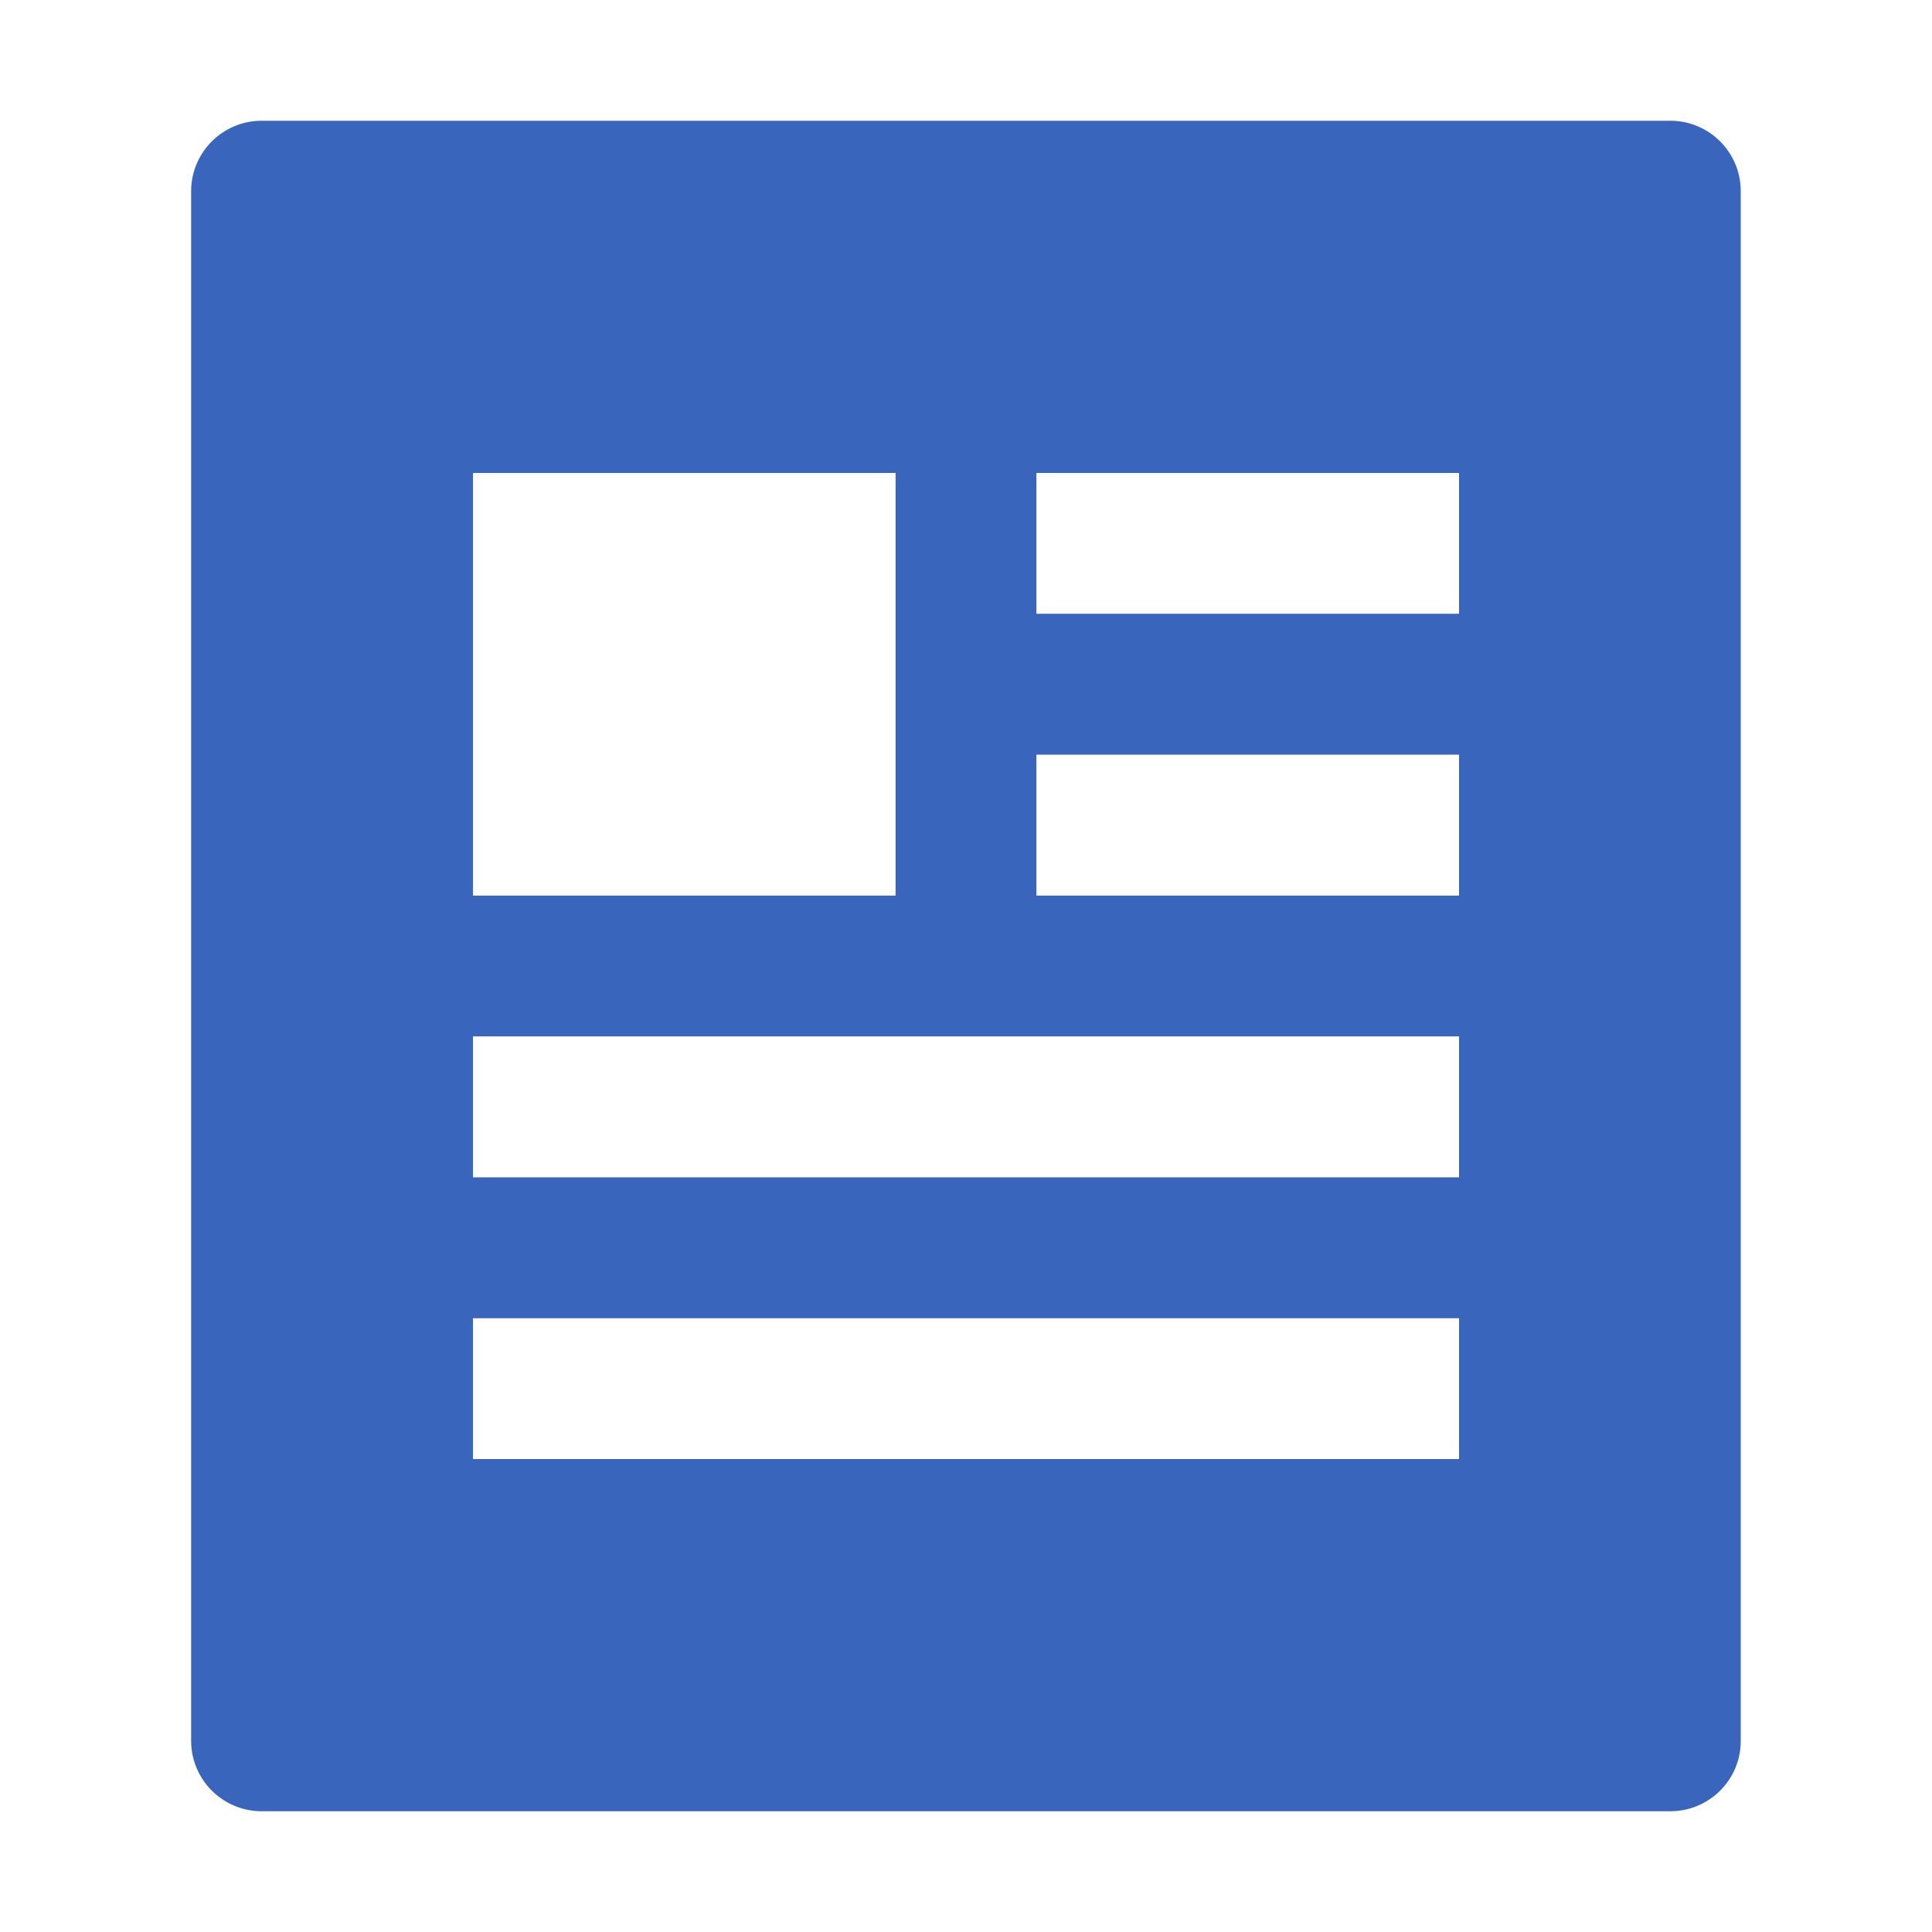 <!--
  Derived from vsc-material-theme-icons
  Licensed under Apache License 2.0
  http://www.apache.org/licenses/LICENSE-2.0

  Modified under GPLv3
-->
<svg viewBox="0 0 16 16" xmlns="http://www.w3.org/2000/svg">
  <path
    fill-rule="evenodd"
    d="M 1.583,14.417 V 1.583 C 1.583,1.261 1.845,1 2.167,1 H 13.833 c 0.322,0 0.583,0.261 0.583,0.583 V 14.417 C 14.417,14.739 14.155,15 13.833,15 H 2.167 C 1.845,15 1.583,14.739 1.583,14.417 Z M 7.417,3.917 h -3.5 v 3.5 h 3.5 z M 12.083,12.083 H 3.917 V 10.917 H 12.083 Z M 3.917,9.75 H 12.083 V 8.583 H 3.917 Z M 12.083,7.417 H 8.583 V 6.25 H 12.083 Z M 8.583,5.083 H 12.083 V 3.917 H 8.583 Z"
    fill="#3965bd"
  />
</svg>
